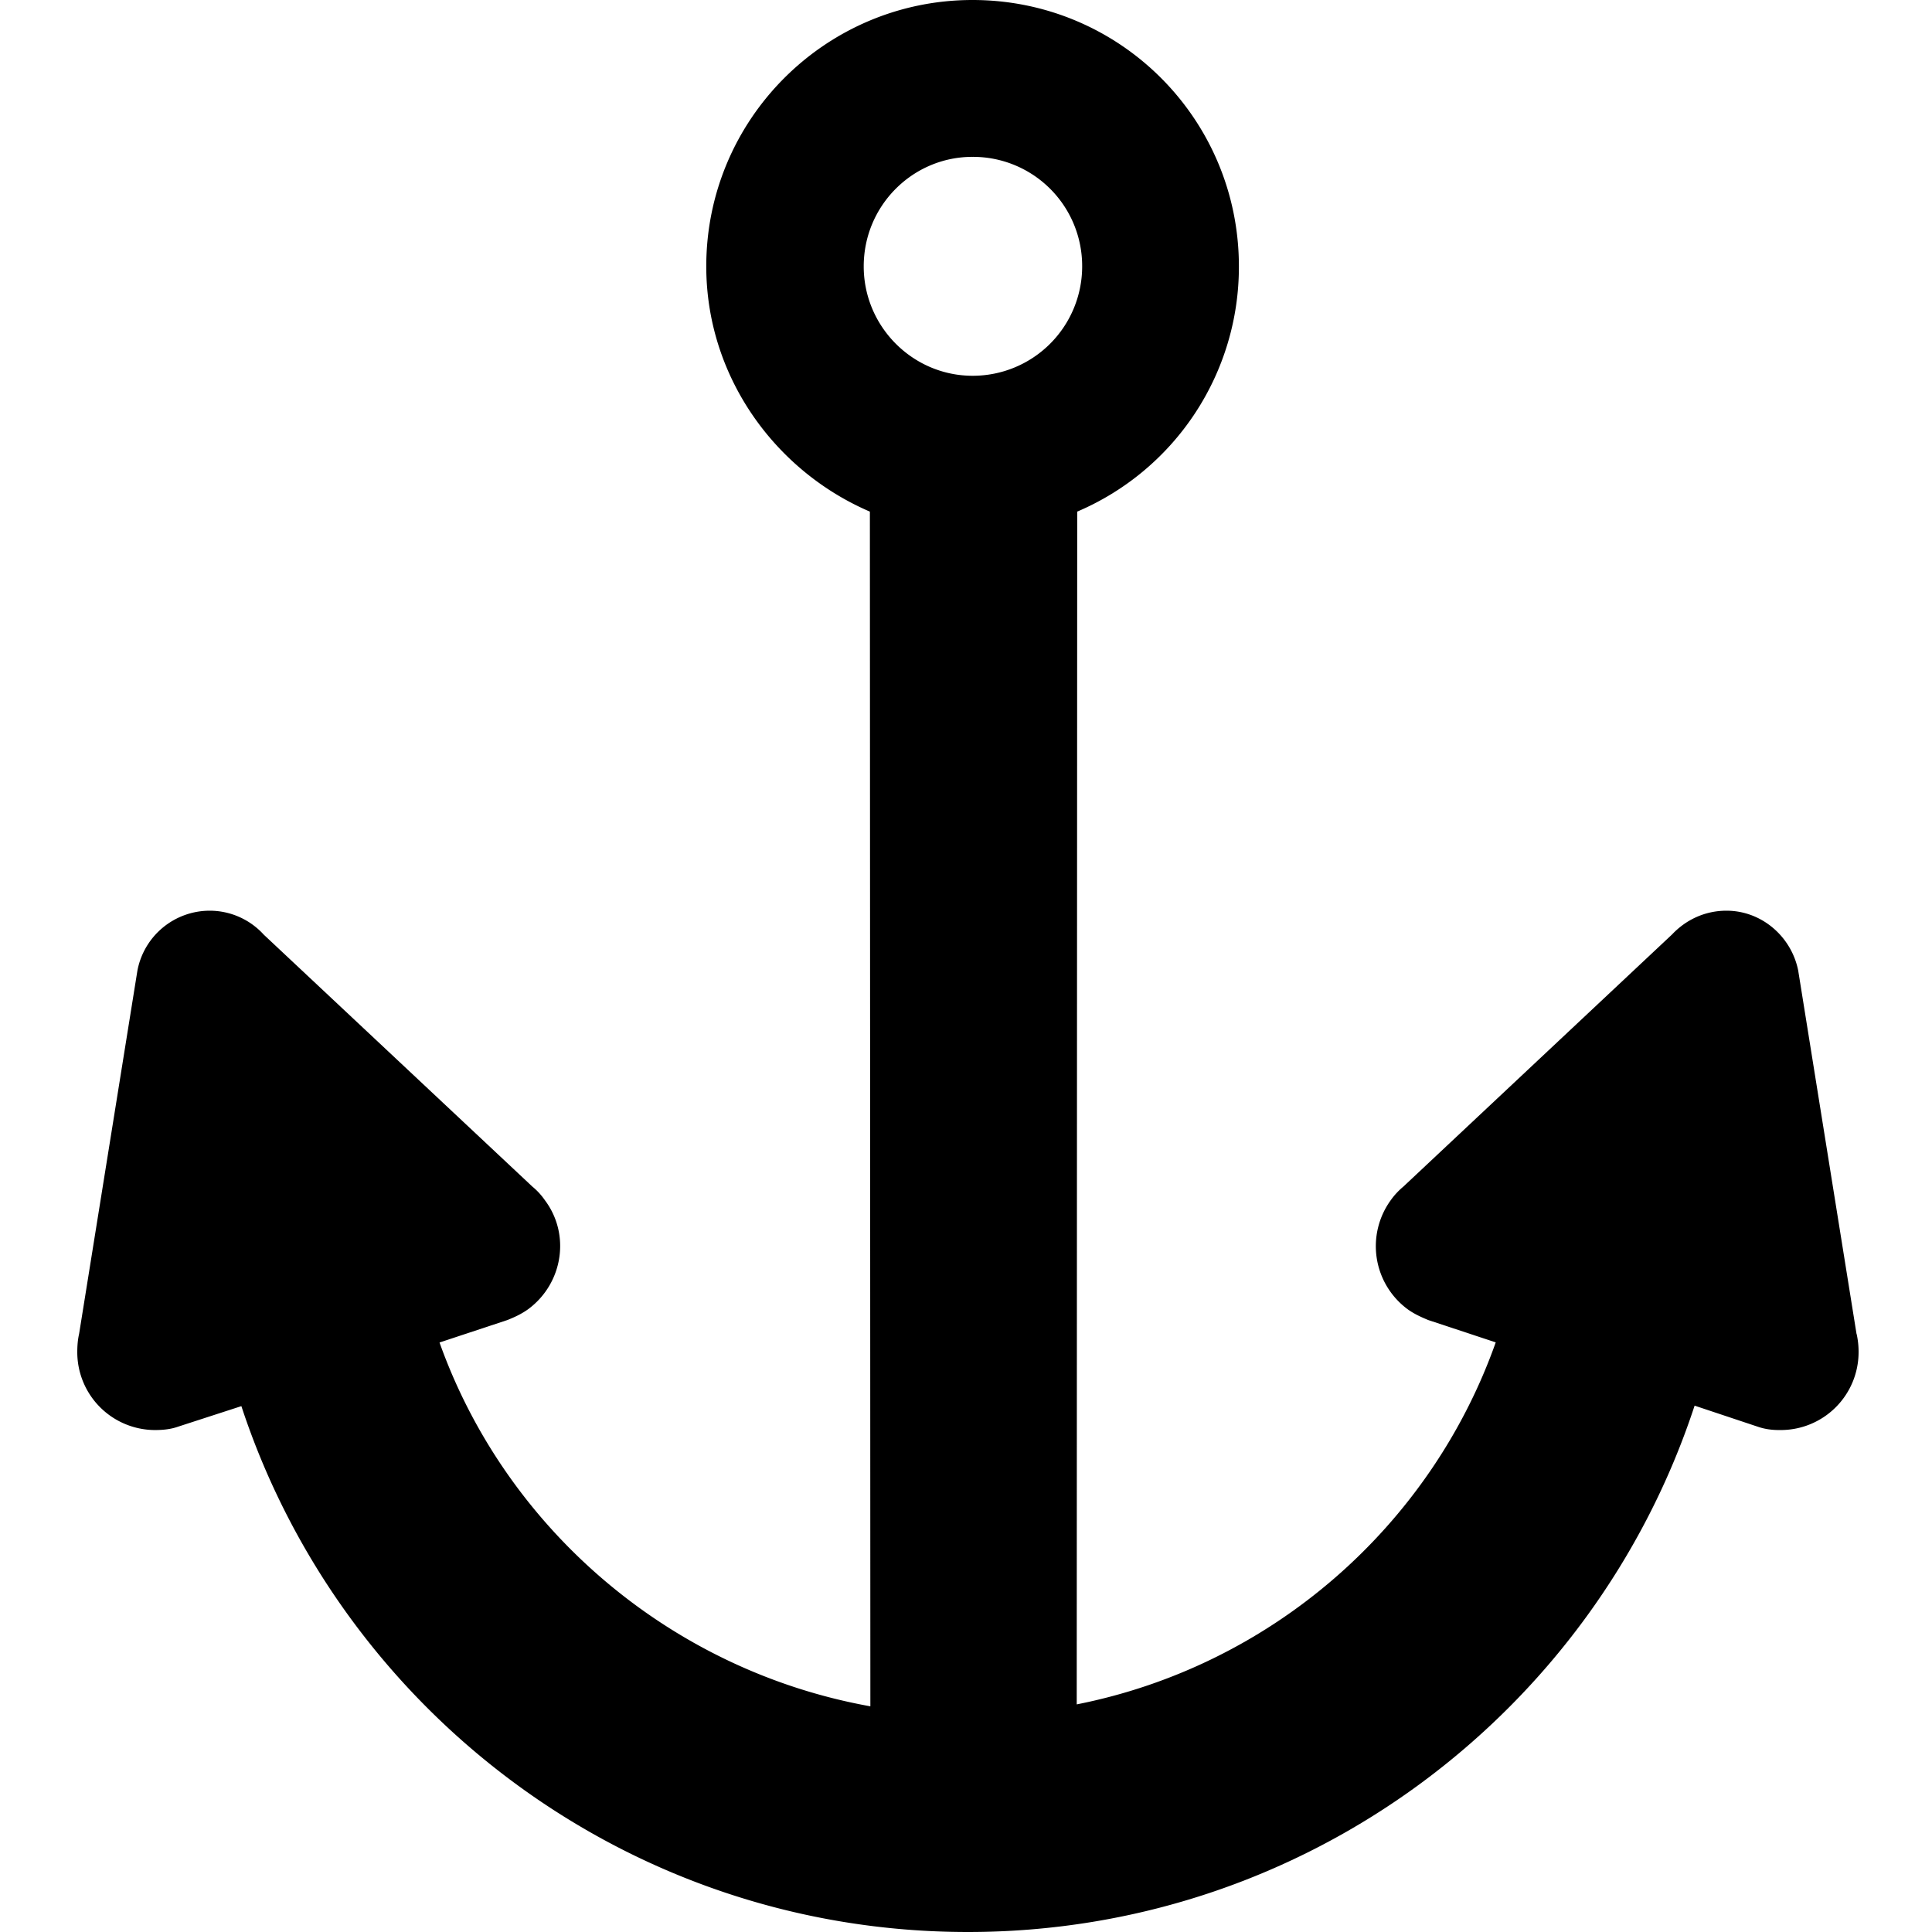 <svg xmlns="http://www.w3.org/2000/svg" fill="currentColor" width="1em" height="1em" viewBox="0 0 16 16"><path d="M8.055 3.112c-0.496 0-0.902-0.407-0.902-0.906 0-0.504 0.407-0.908 0.902-0.907a0.904 0.904 0 0 1 0.907 0.907 0.906 0.906 0 0 1-0.907 0.906z m7.32 7.935l-0.483-3.009c-0.056-0.281-0.302-0.496-0.594-0.496-0.178 0-0.336 0.075-0.451 0.197L11.622 9.827c-0.037 0.031-0.072 0.067-0.104 0.112a0.649 0.649 0 0 0 0.136 0.901c0.054 0.04 0.114 0.067 0.174 0.092l0.559 0.185C11.848 12.638 10.533 13.795 8.917 14.115l0.004-9.878a2.203 2.203 0 0 0 1.339-2.031C10.26 0.986 9.275 0 8.054 0c-1.215 0-2.205 0.986-2.205 2.206 0 0.909 0.567 1.693 1.355 2.031l0.004 9.894c-1.651-0.297-3.016-1.464-3.568-3.013l0.562-0.186c0.06-0.024 0.119-0.051 0.175-0.092 0.285-0.213 0.349-0.617 0.135-0.901a0.542 0.542 0 0 0-0.103-0.112L2.184 7.74A0.605 0.605 0 0 0 1.736 7.542a0.61 0.61 0 0 0-0.598 0.496L0.655 11.047c-0.011 0.047-0.015 0.099-0.015 0.151a0.645 0.645 0 0 0 0.645 0.645c0.067 0 0.131-0.007 0.19-0.028l0.524-0.17C2.83 14.172 5.21 16 8.016 16s5.187-1.829 6.018-4.359l0.522 0.174c0.06 0.021 0.123 0.029 0.19 0.028a0.645 0.645 0 0 0 0.646-0.644 0.672 0.672 0 0 0-0.016-0.151z" /></svg>